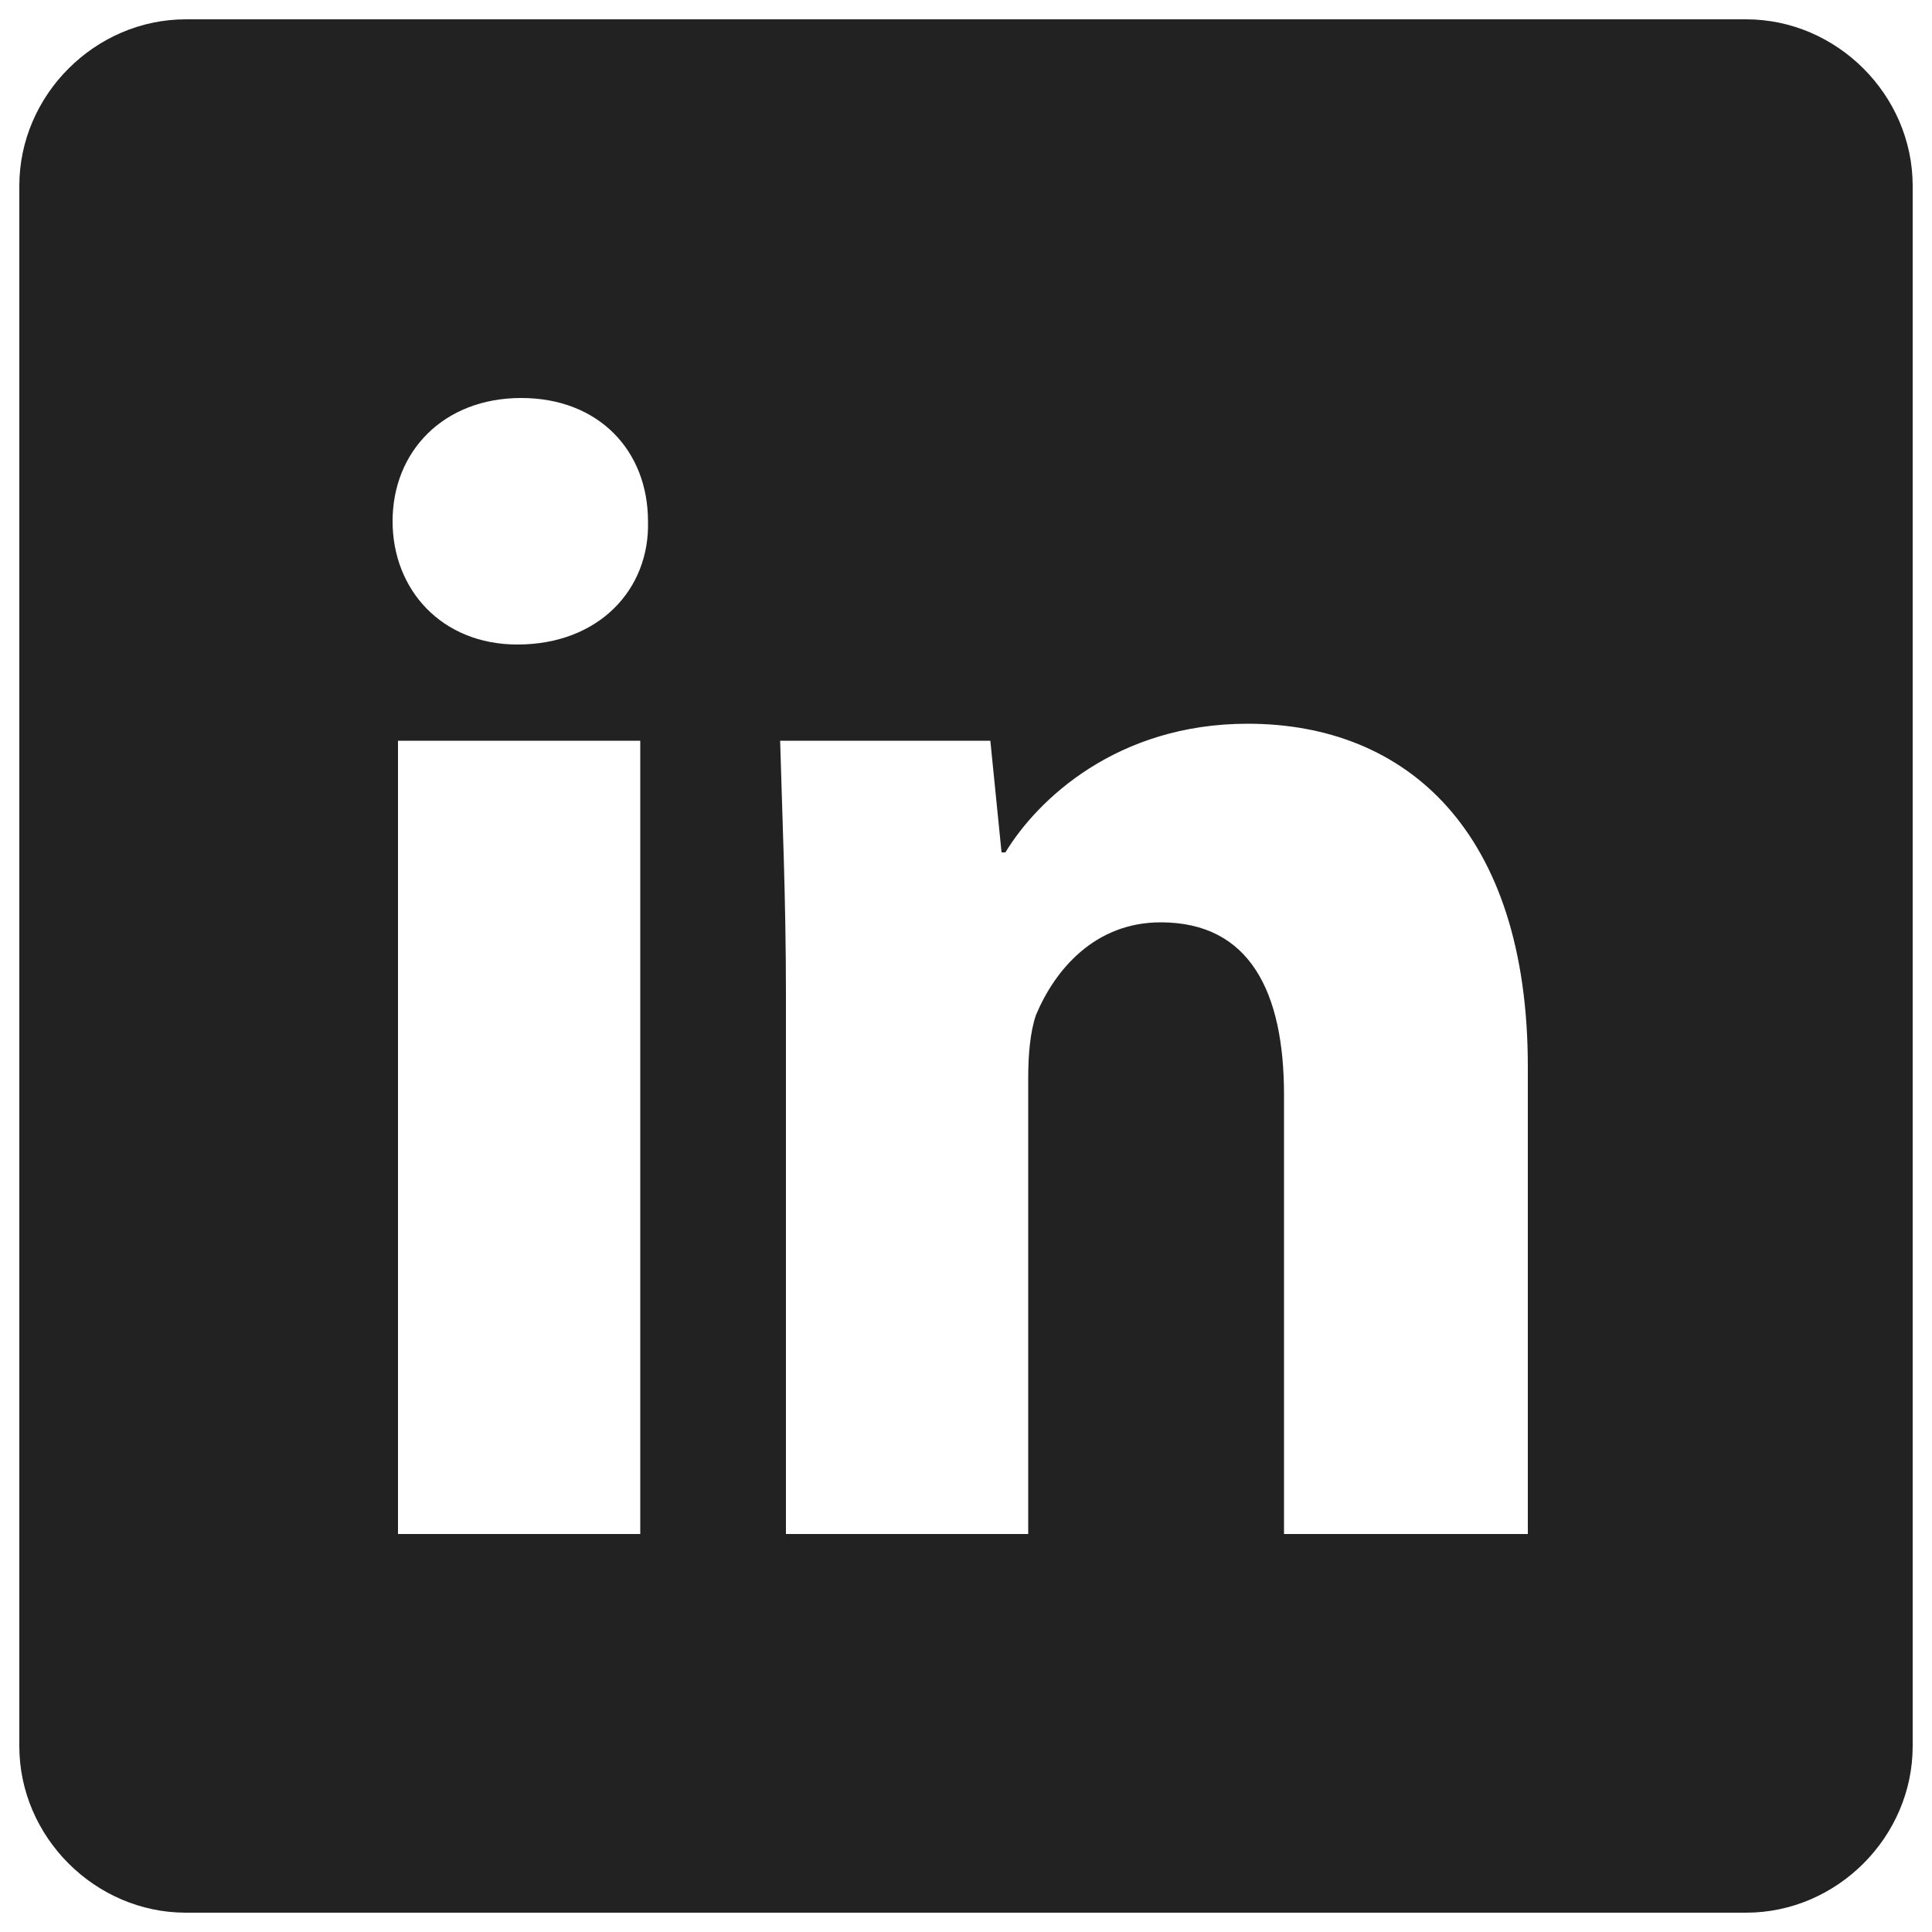 <?xml version="1.0" encoding="utf-8"?>
<!-- Generator: Adobe Illustrator 22.1.0, SVG Export Plug-In . SVG Version: 6.00 Build 0)  -->
<svg version="1.1" id="Layer_1" xmlns="http://www.w3.org/2000/svg" xmlns:xlink="http://www.w3.org/1999/xlink" x="0px" y="0px"
	 viewBox="0 0 500 500" style="enable-background:new 0 0 500 500;" xml:space="preserve">
<style type="text/css">
	.st0{fill:#222222;}
</style>
<path class="st0" d="M103,397V191.7h62.7V397H103 M167.7,134.9c0.5,17.6-12.7,31.9-33.8,31.9c-19.6,0-32.3-14.2-32.3-31.9
	c0-18.1,13.2-31.9,33.3-31.9S167.7,116.7,167.7,134.9 M332.3,397V283.3c0-26.5-8.8-44.6-31.9-44.6c-17.1,0-27.4,12.3-32.3,24
	c-1.5,4.4-2,10.3-2,16.2V397h-62.7V257.4c0-25.5-1-47-1.5-65.7h54.4l2.9,28.9h1c8.3-13.7,28.9-33.3,62.7-33.3
	c41.2,0,72.5,27.9,72.5,88.7v121H332.3 M495,48.1C495,24.6,475.4,5,451.9,5H48.1C24.6,5,5,24.6,5,48.1v403.8
	C5,475.4,24.6,495,48.1,495h403.8c23.5,0,43.1-19.6,43.1-43.1V48.1"/>
</svg>
